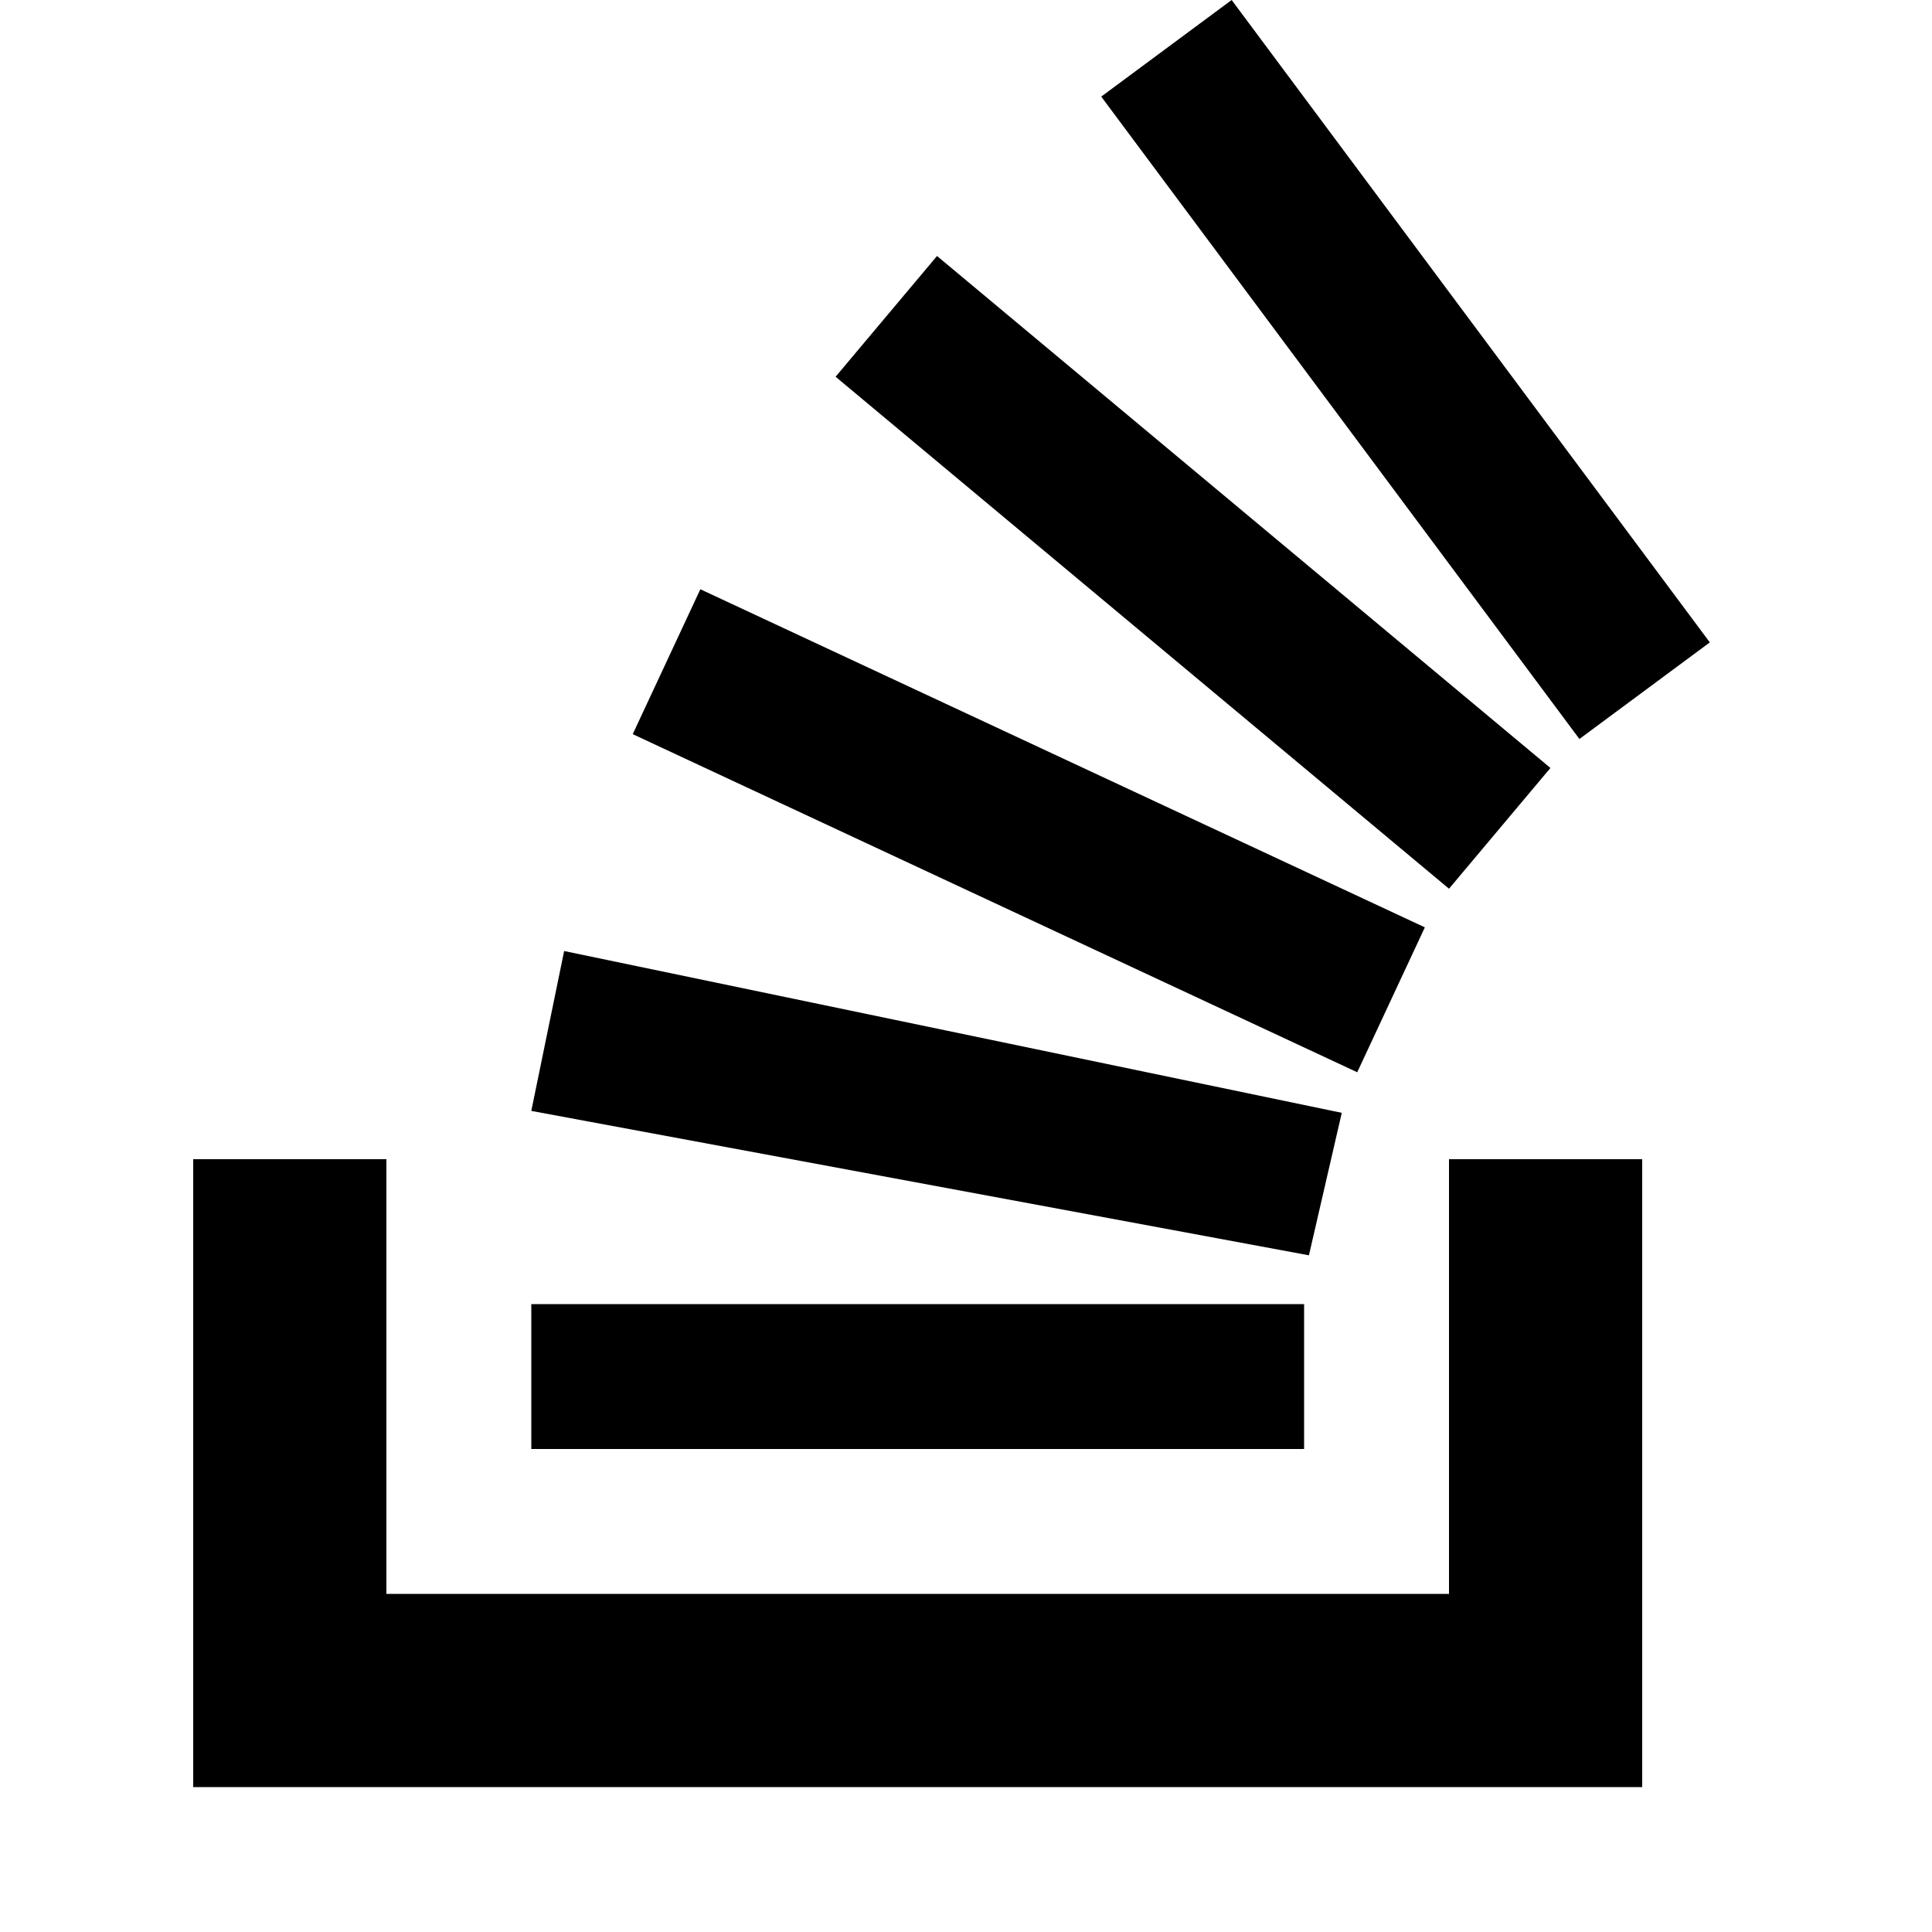 <svg aria-hidden="true" class="svg-icon iconLogoGlyphMd native" width="32" height="32" viewBox="0 0 32 40">
  <path d="M26 33v-9h4v13H0V24h4v9h22Z"></path>
  <path d="m21.5 0-2.7 2 9.9 13.3 2.7-2L21.5 0ZM26 18.4 13.3 7.8l2.1-2.5 12.7 10.6-2.1 2.5ZM9.1 15.2l15 7 1.4-3-15-7-1.4 3Zm14 10.79.68-2.95-16.1-3.35L7 23l16.1 2.99ZM23 30H7v-3h16v3Z"></path>
</svg>